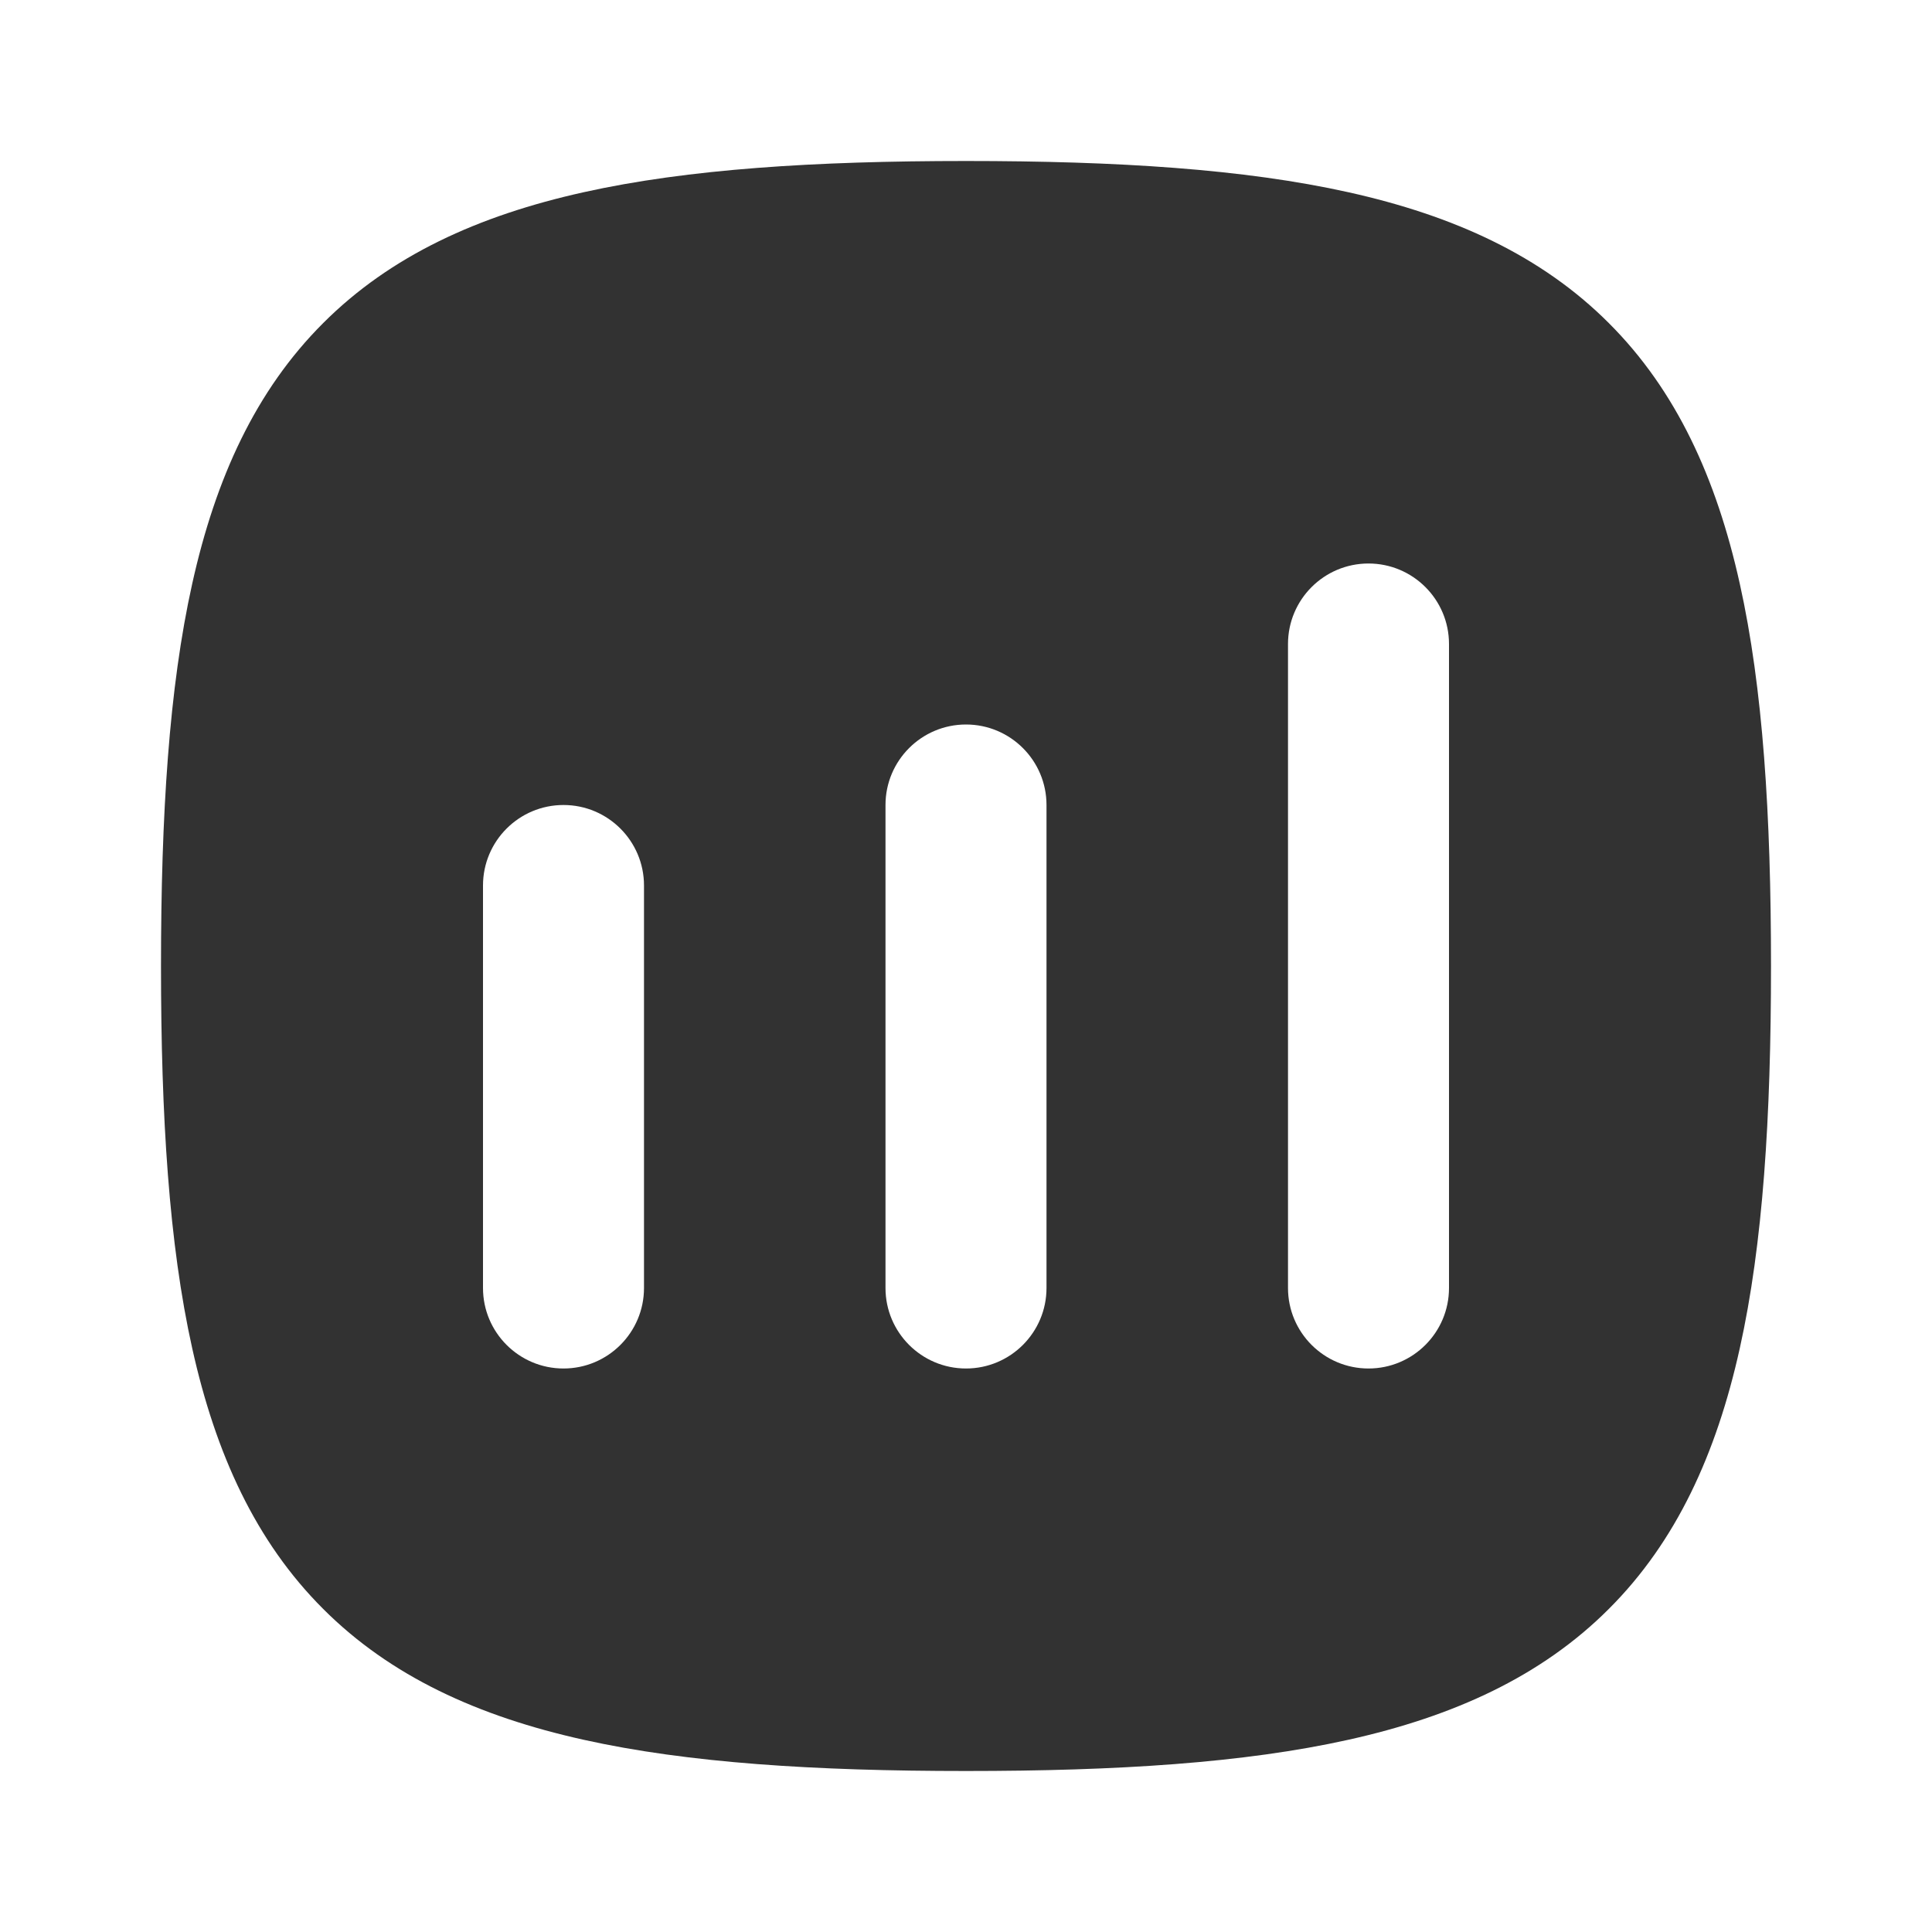 <svg width="24" height="24" viewBox="0 0 24 24" fill="none" xmlns="http://www.w3.org/2000/svg">
<rect width="24" height="24" fill="white"/>
<path fill-rule="evenodd" clip-rule="evenodd" d="M12 2C10.124 2 8.549 2.099 7.25 2.388C5.94 2.679 4.851 3.176 4.014 4.014C3.176 4.851 2.679 5.94 2.388 7.25C2.099 8.549 2 10.124 2 12C2 13.876 2.099 15.451 2.388 16.75C2.679 18.06 3.176 19.149 4.014 19.986C4.851 20.824 5.94 21.321 7.25 21.612C8.549 21.901 10.124 22 12 22C13.876 22 15.451 21.901 16.75 21.612C18.06 21.321 19.149 20.824 19.986 19.986C20.824 19.149 21.321 18.06 21.612 16.75C21.901 15.451 22 13.876 22 12C22 10.124 21.901 8.549 21.612 7.25C21.321 5.94 20.824 4.851 19.986 4.014C19.149 3.176 18.06 2.679 16.75 2.388C15.451 2.099 13.876 2 12 2ZM13 10C13 9.448 12.552 9 12 9C11.448 9 11 9.448 11 10L11 16C11 16.552 11.448 17 12 17C12.552 17 13 16.552 13 16L13 10ZM17 7C17.552 7 18 7.448 18 8L18 16C18 16.552 17.552 17 17 17C16.448 17 16 16.552 16 16L16 8C16 7.448 16.448 7 17 7ZM8 11C8 10.448 7.552 10 7 10C6.448 10 6 10.448 6 11L6 16C6 16.552 6.448 17 7 17C7.552 17 8 16.552 8 16L8 11Z" fill="#323232"/>
</svg>
